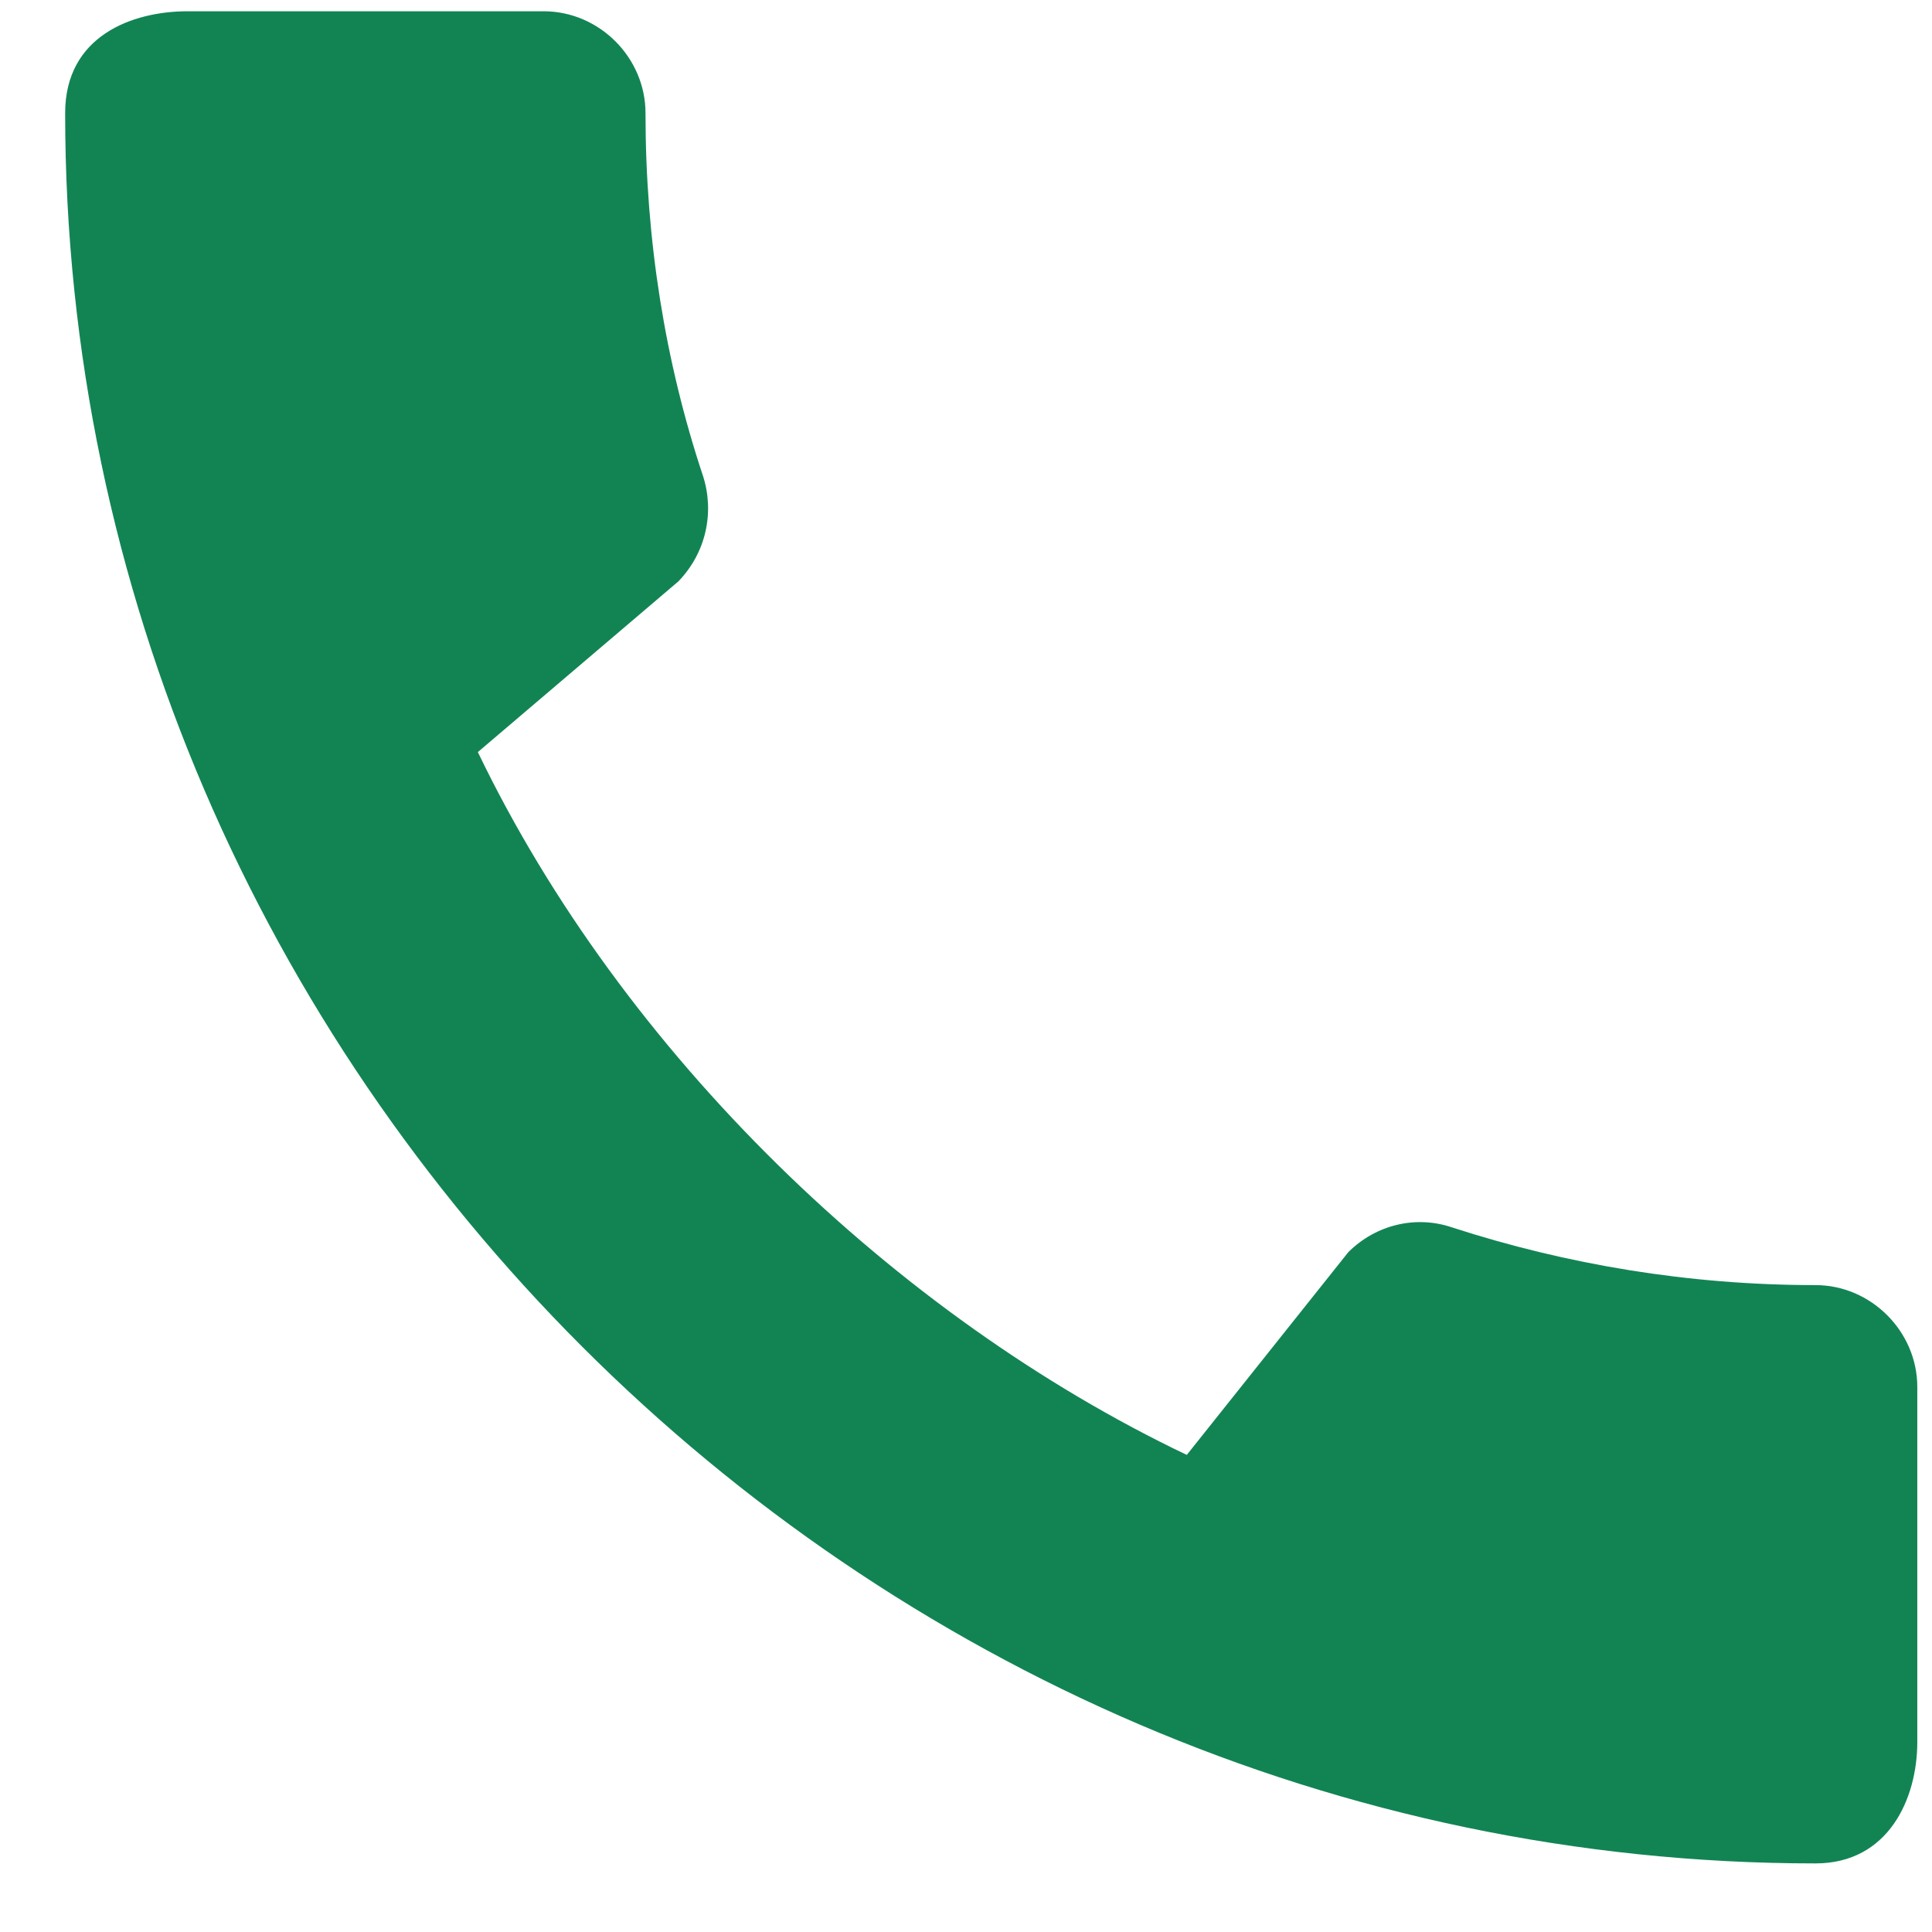<svg width="18" height="18" viewBox="0 0 18 18" fill="none" xmlns="http://www.w3.org/2000/svg">
<path d="M16.914 11.973C15.735 11.973 14.594 11.781 13.53 11.436C13.194 11.321 12.821 11.408 12.562 11.666L11.057 13.555C8.344 12.261 5.803 9.816 4.452 7.007L6.321 5.416C6.58 5.147 6.657 4.774 6.551 4.438C6.196 3.374 6.014 2.233 6.014 1.054C6.014 0.536 5.583 0.105 5.065 0.105H1.748C1.231 0.105 0.607 0.335 0.607 1.054C0.607 9.96 8.018 17.361 16.914 17.361C17.595 17.361 17.863 16.757 17.863 16.23V12.922C17.863 12.405 17.432 11.973 16.914 11.973Z" fill="#128454"/>
</svg>
